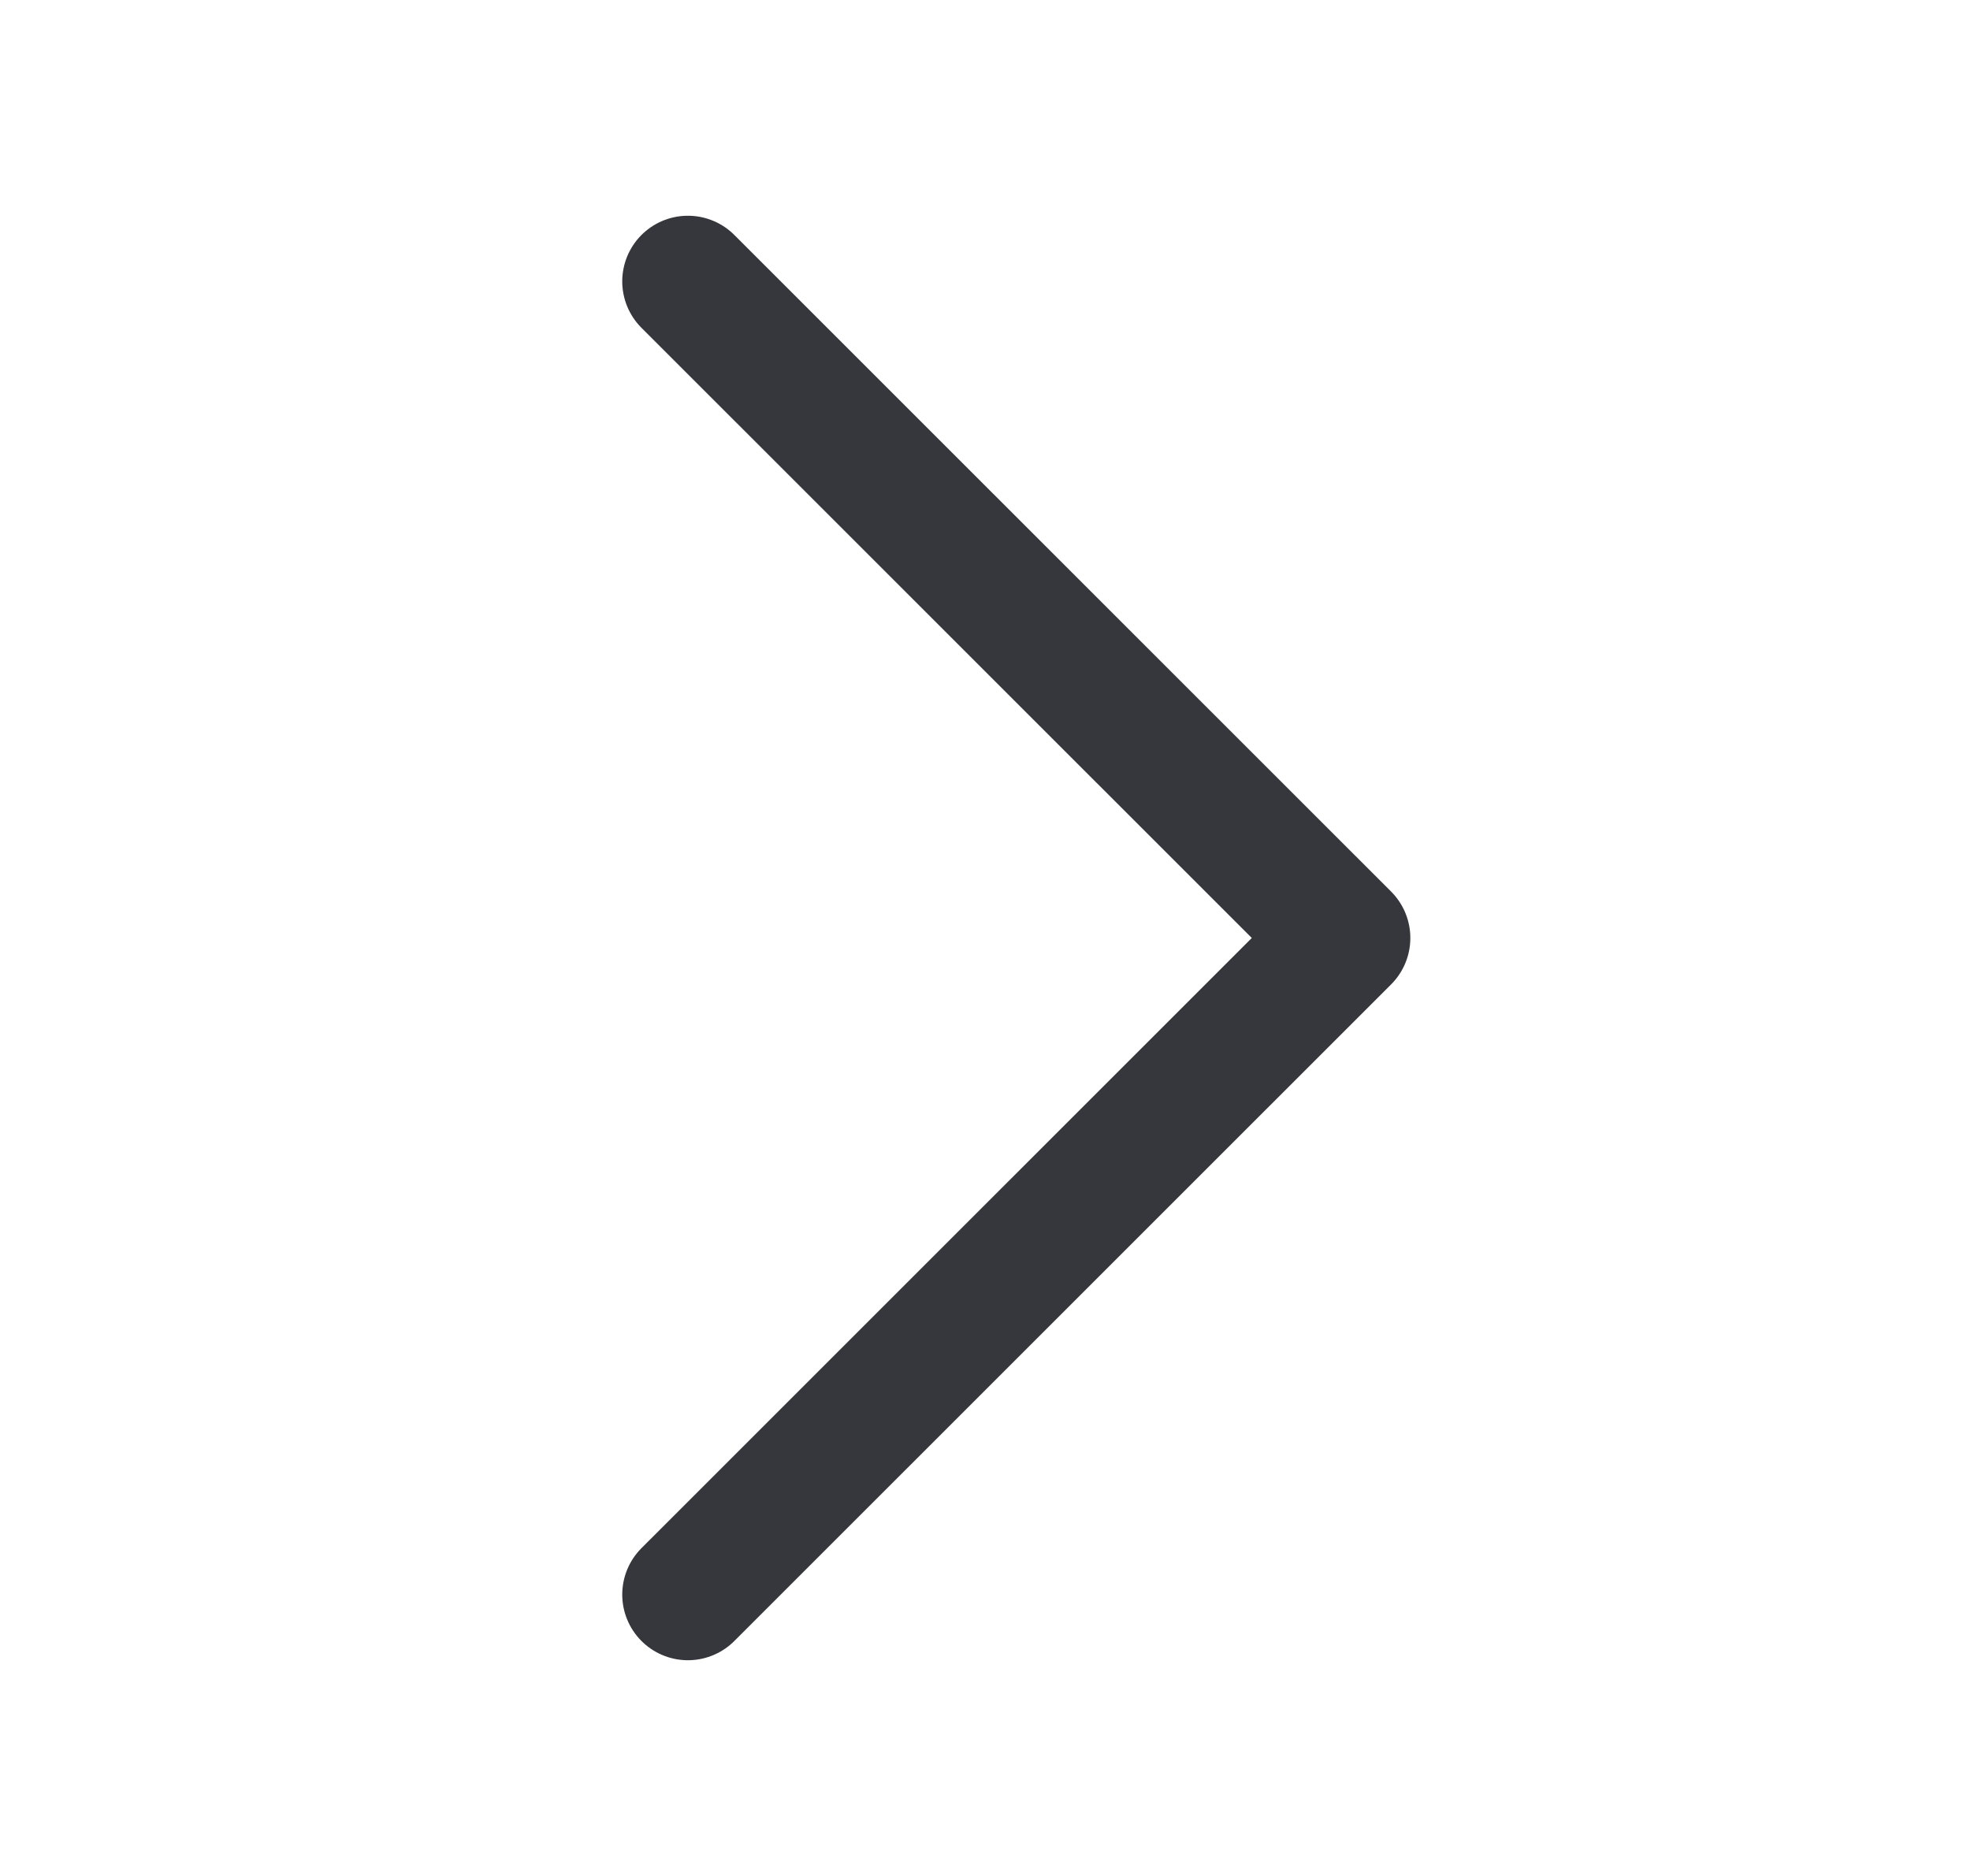 <svg width="21" height="20" viewBox="0 0 21 20" fill="none" xmlns="http://www.w3.org/2000/svg">
<path d="M7.333 17L14.334 10L7.333 3" stroke="#36373C" stroke-width="1.4" stroke-linecap="round" stroke-linejoin="round"/>
</svg>
